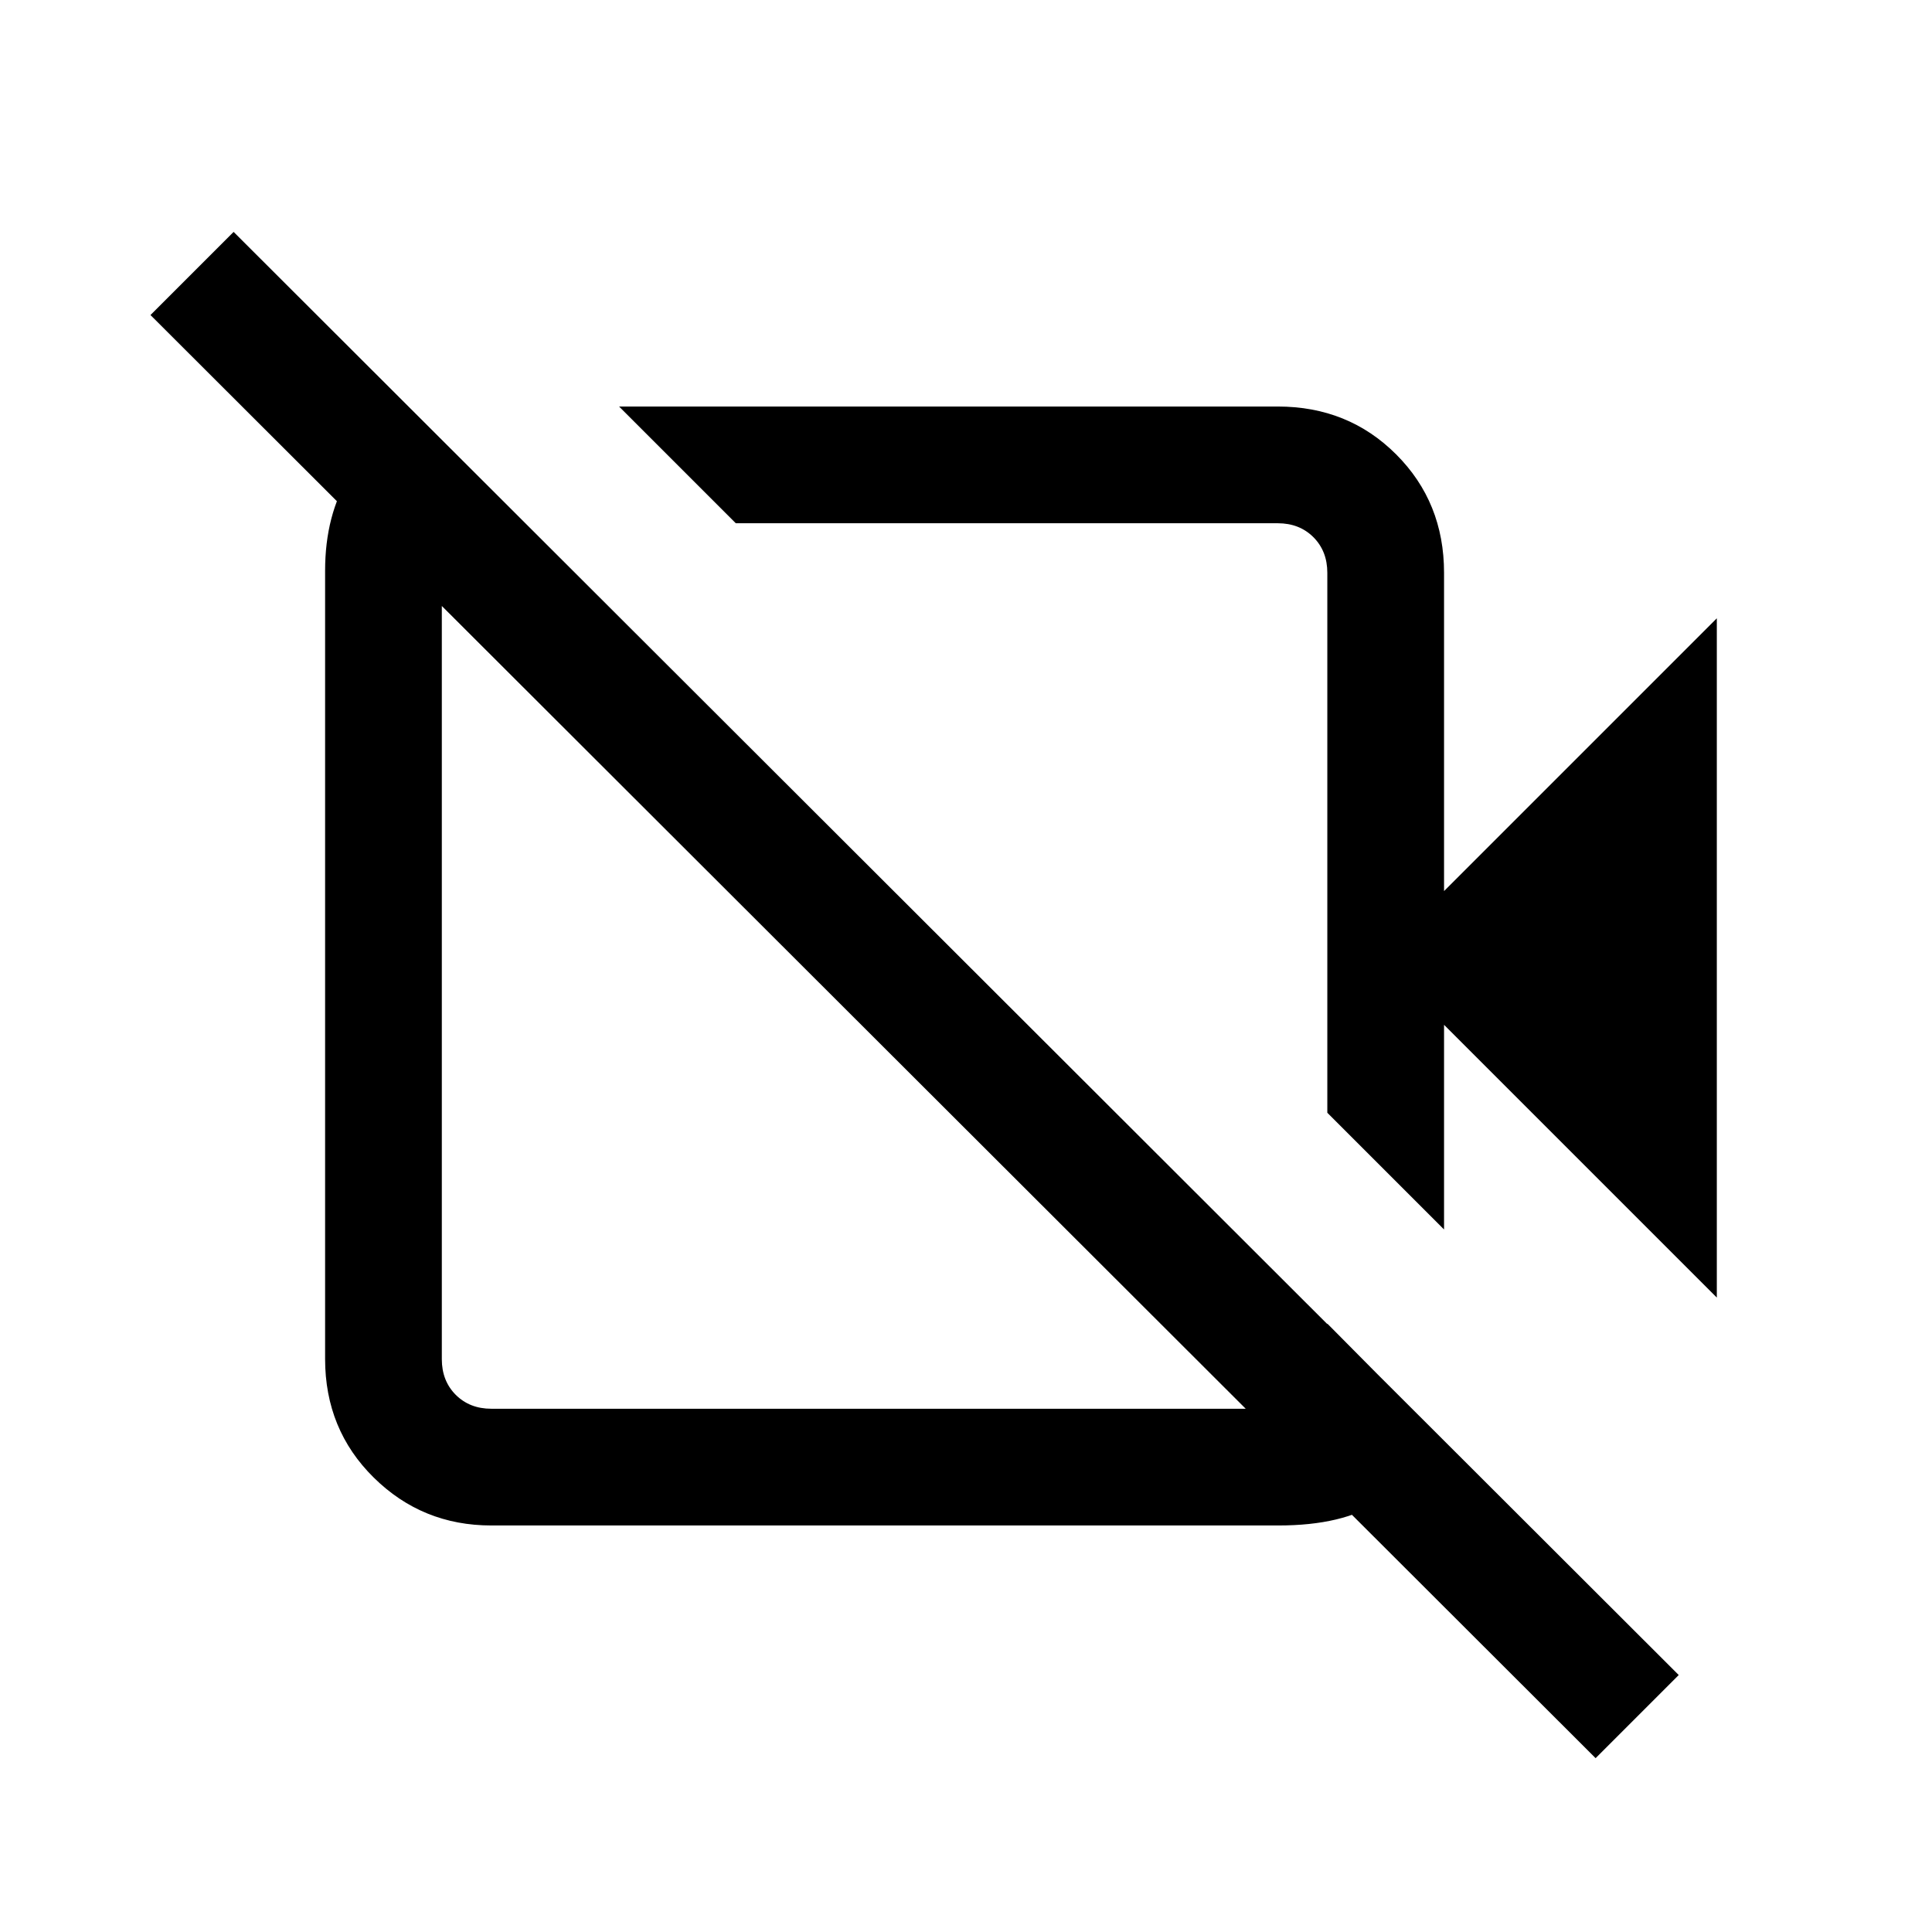 <svg xmlns="http://www.w3.org/2000/svg" height="20" viewBox="0 -960 960 960" width="20"><path d="M853.08-315.23 717.54-450.77v101.69l-58-58v-268.3q0-10.77-6.92-17.7-6.93-6.92-17.7-6.92h-269.3l-58-58h327.3q35.04 0 58.83 23.79 23.79 23.78 23.79 58.83v158.15l135.54-135.54v337.54ZM792.85-86.38 74.77-803.46l41.31-41.31 718.07 717.08-41.3 41.31ZM513.46-553.15Zm-93.31 91.77ZM205.38-754.46 259.85-701h-15.7q-10.77 0-17.69 6.92-6.92 6.93-6.92 17.7v391.76q0 10.77 6.92 17.7 6.92 6.92 17.69 6.92h390.77q10.77 0 17.7-6.92 6.92-6.93 6.92-17.7v-17.69L715-246.36q-11.85 20.51-29.69 32.44Q667.46-202 635.2-202H244.15q-34.34 0-58.47-23.83-24.14-23.83-24.14-58.93v-391.62q0-27.84 12.3-47.54 12.29-19.7 31.54-30.54Z"/></svg>